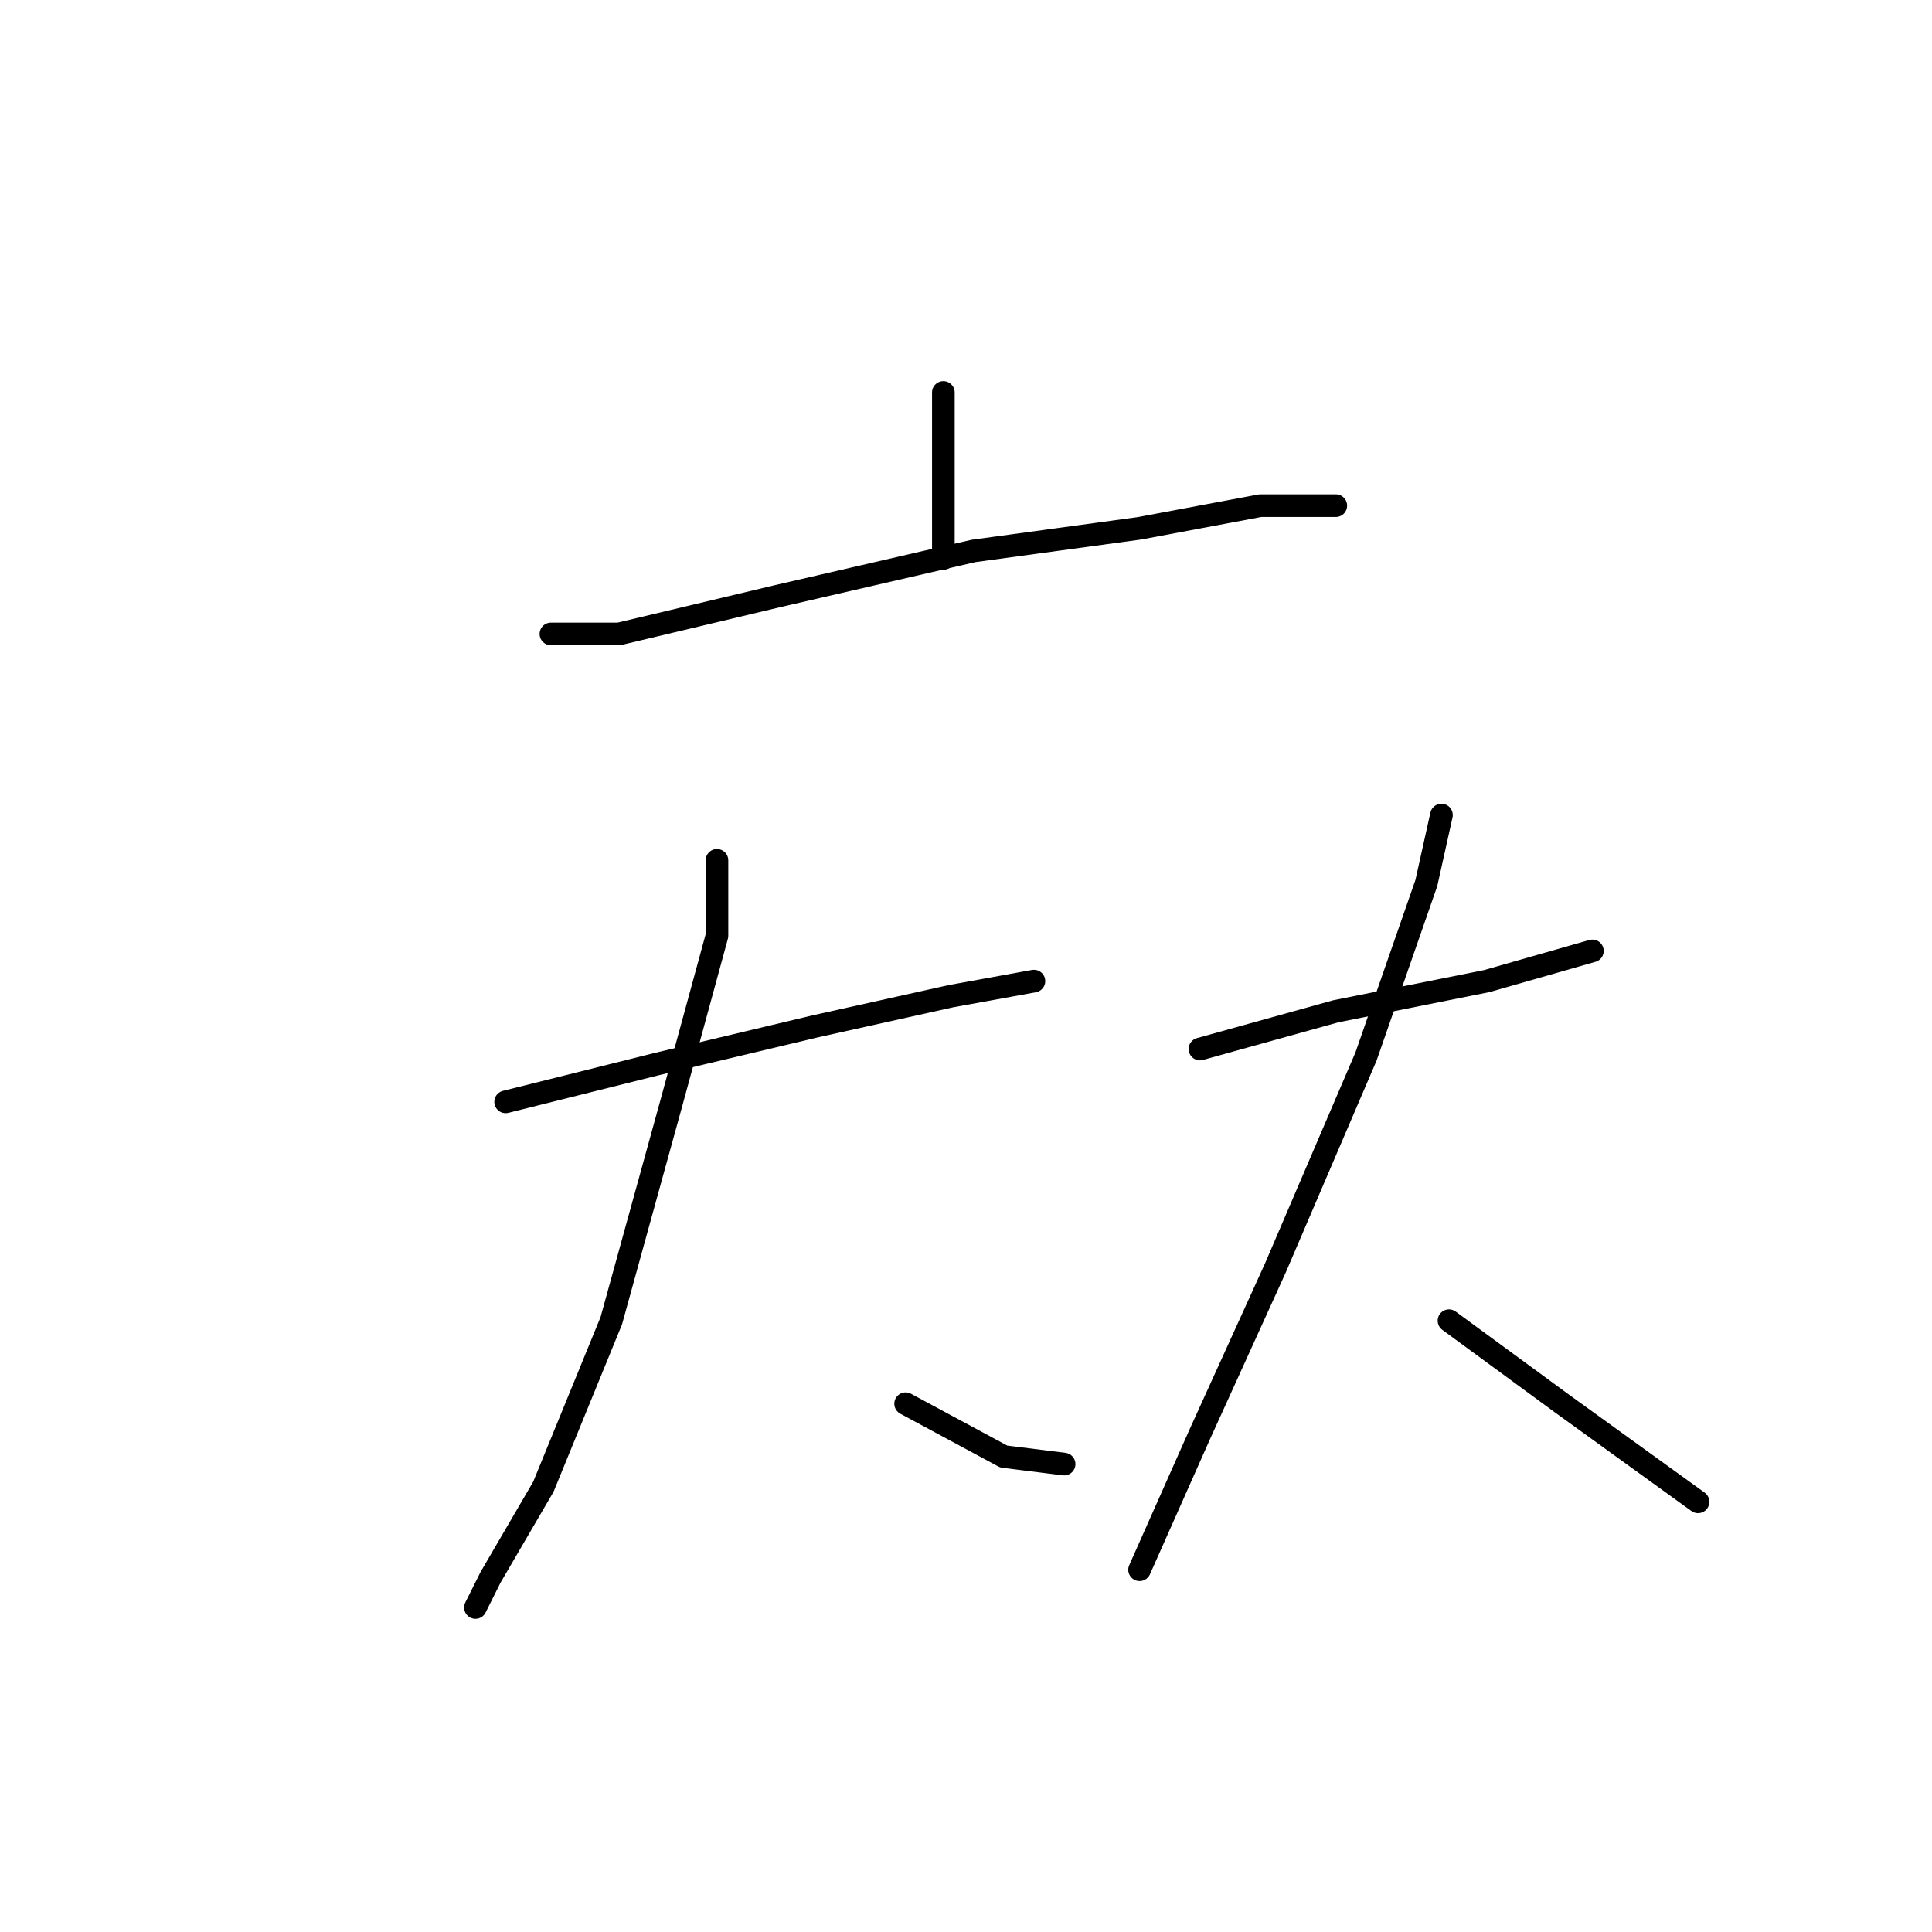 <?xml version="1.0" standalone="no"?>
    <svg width="256" height="256" xmlns="http://www.w3.org/2000/svg" version="1.1">
    <polyline stroke="black" stroke-width="3" stroke-linecap="round" fill="transparent" stroke-linejoin="round" points="125 52 125 63 125 74 125 74 " />
        <polyline stroke="black" stroke-width="3" stroke-linecap="round" fill="transparent" stroke-linejoin="round" points="73 84 82 84 103 79 129 73 151 70 167 67 175 67 177 67 177 67 " />
        <polyline stroke="black" stroke-width="3" stroke-linecap="round" fill="transparent" stroke-linejoin="round" points="67 146 87 141 108 136 126 132 137 130 137 130 " />
        <polyline stroke="black" stroke-width="3" stroke-linecap="round" fill="transparent" stroke-linejoin="round" points="95 114 95 124 89 146 81 175 72 197 65 209 63 213 63 213 " />
        <polyline stroke="black" stroke-width="3" stroke-linecap="round" fill="transparent" stroke-linejoin="round" points="120 186 133 193 141 194 141 194 " />
        <polyline stroke="black" stroke-width="3" stroke-linecap="round" fill="transparent" stroke-linejoin="round" points="159 139 177 134 197 130 211 126 211 126 " />
        <polyline stroke="black" stroke-width="3" stroke-linecap="round" fill="transparent" stroke-linejoin="round" points="191 108 189 117 181 140 169 168 159 190 151 208 151 208 " />
        <polyline stroke="black" stroke-width="3" stroke-linecap="round" fill="transparent" stroke-linejoin="round" points="192 175 207 186 225 199 225 199 " />
        </svg>